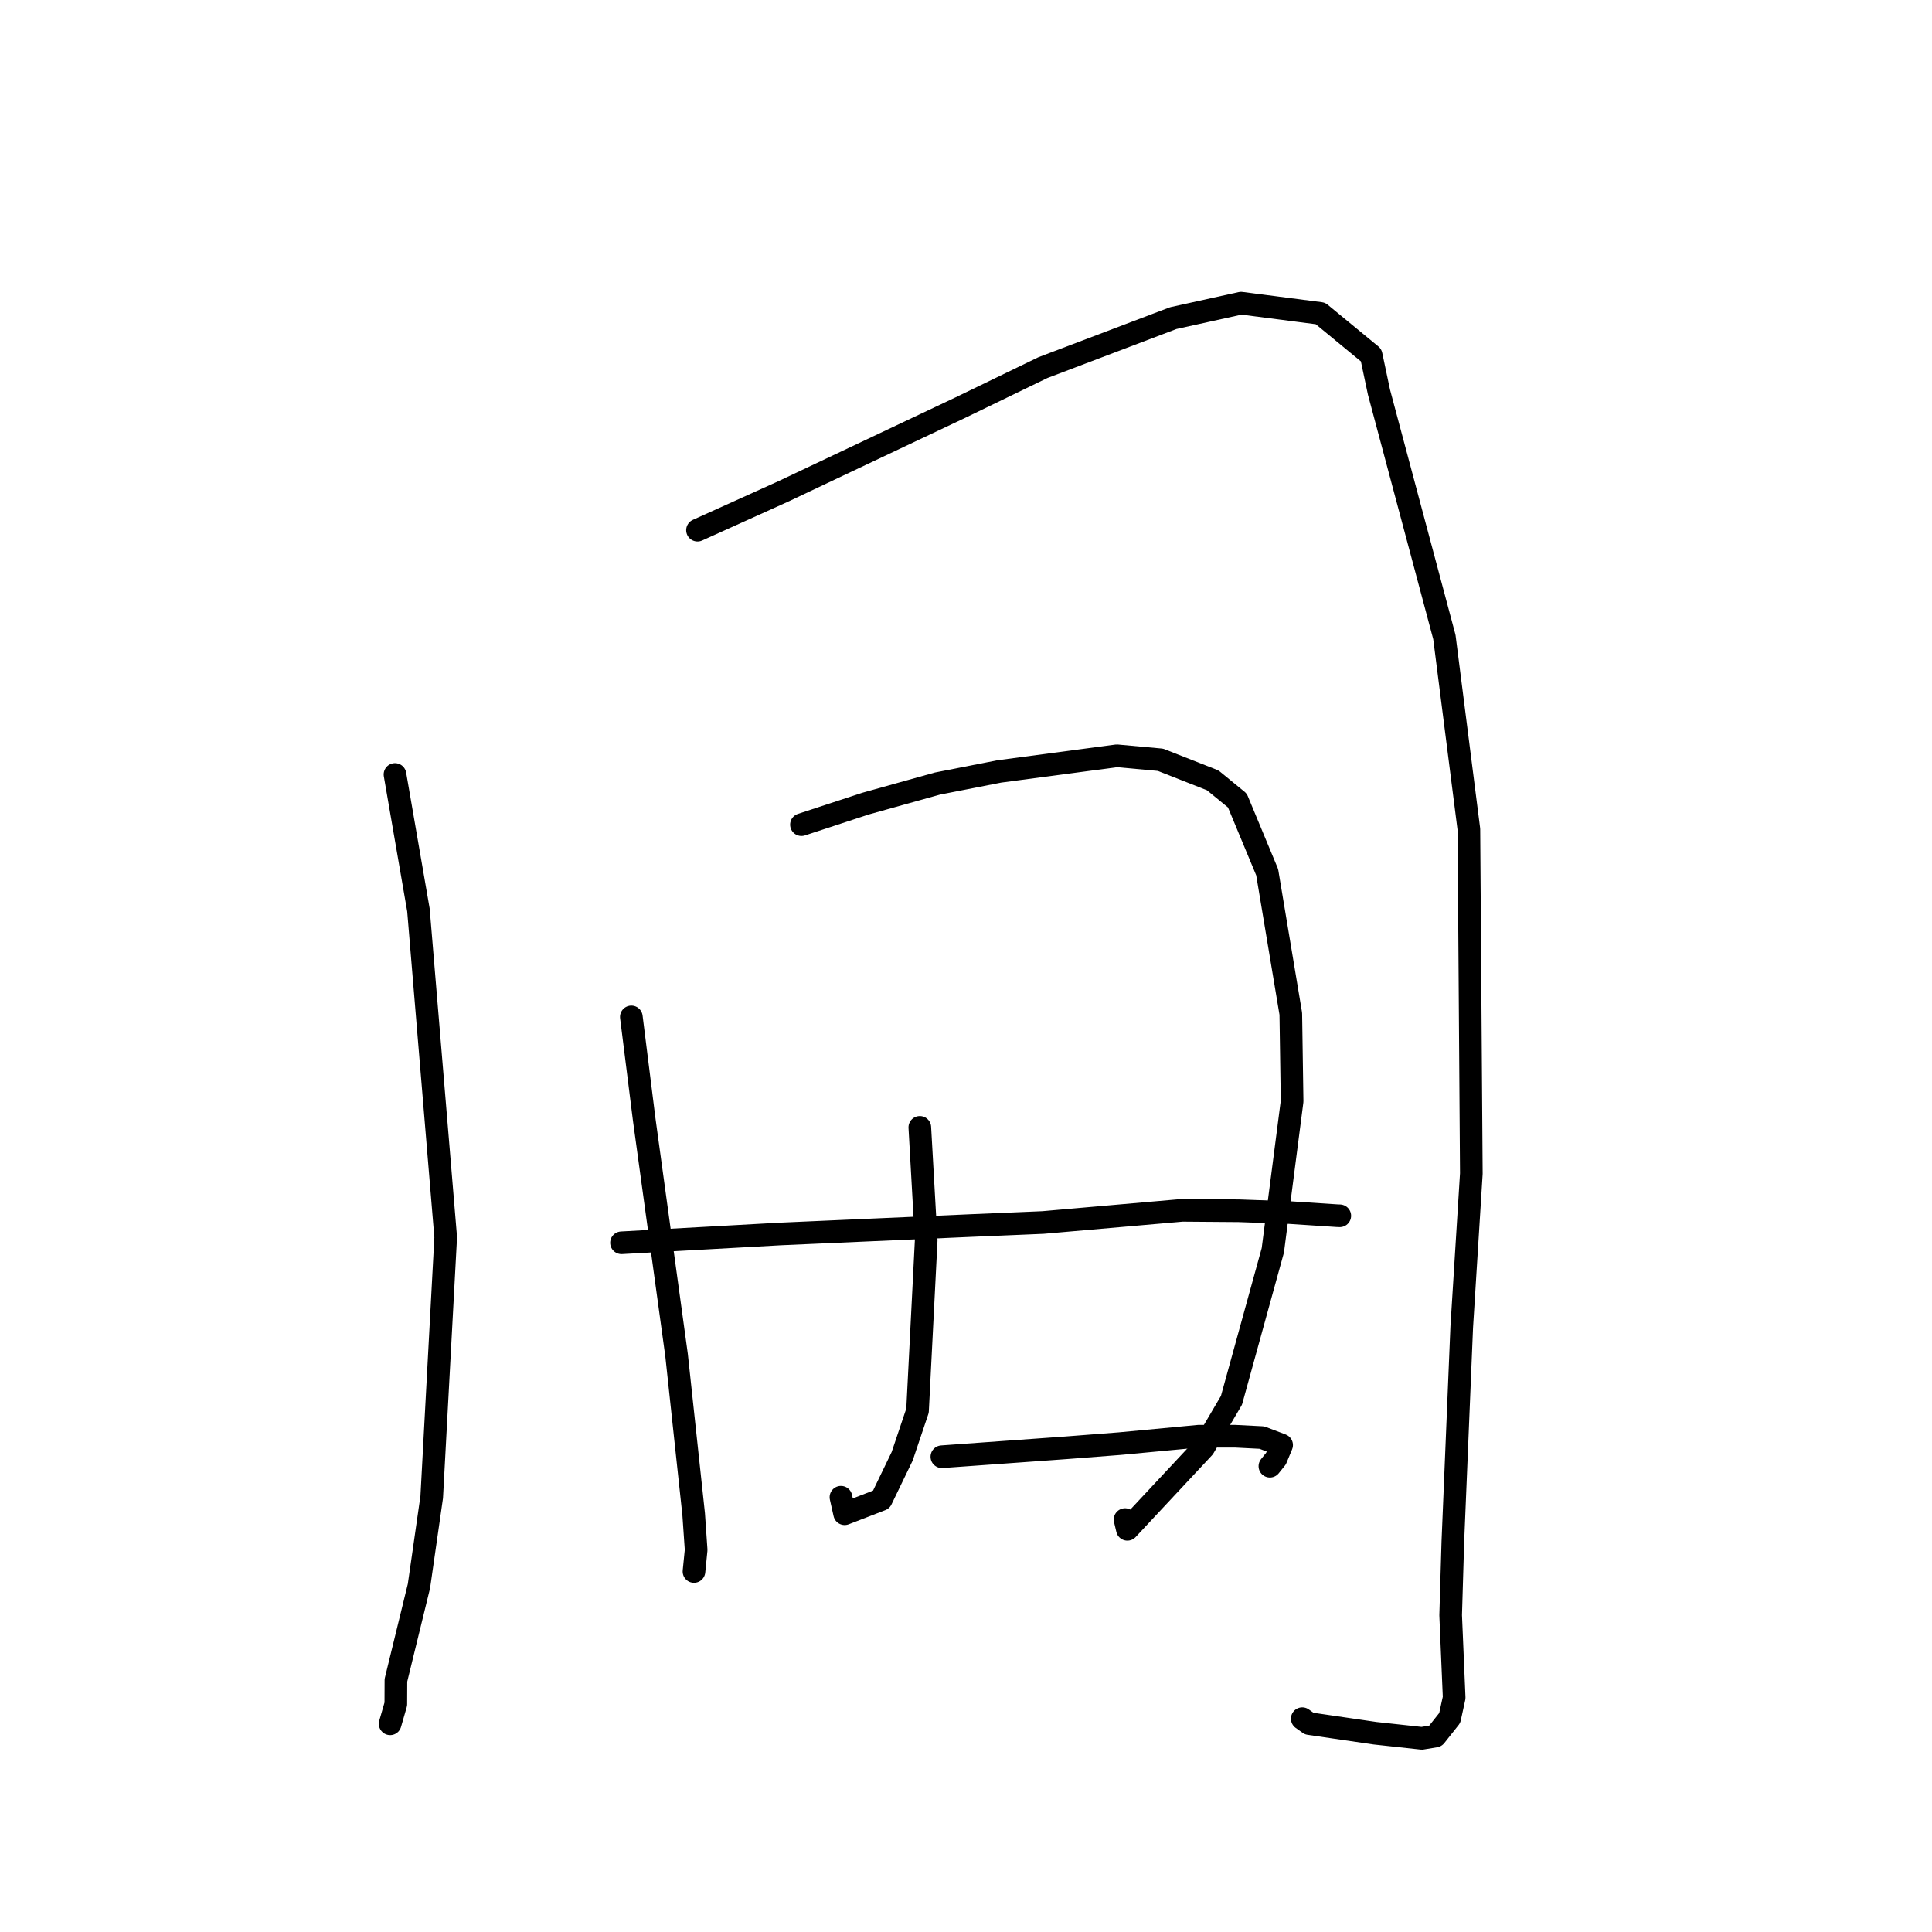 <?xml version="1.0" standalone="no"?>
    <svg width="256" height="256" xmlns="http://www.w3.org/2000/svg" version="1.1">
    <polyline stroke="black" stroke-width="3" stroke-linecap="round" fill="transparent" stroke-linejoin="round" points="52.338 102.622 55.446 120.582 59.059 163.946 57.206 198.37 55.513 210.161 52.462 222.64 52.449 225.802 51.76 228.191 51.697 228.411 " />
        <polyline stroke="black" stroke-width="3" stroke-linecap="round" fill="transparent" stroke-linejoin="round" points="92.423 70.25 103.799 65.11 127.297 53.991 138.19 48.711 155.465 42.153 164.445 40.172 174.966 41.531 181.685 47.061 182.718 51.946 191.388 84.409 194.635 109.894 194.96 155.501 193.687 175.866 192.509 204.311 192.22 214.025 192.684 224.953 192.095 227.645 190.199 230.037 188.405 230.335 182.205 229.662 173.48 228.387 172.556 227.733 " />
        <polyline stroke="black" stroke-width="3" stroke-linecap="round" fill="transparent" stroke-linejoin="round" points="83.657 134.747 85.361 148.338 89.648 179.554 91.914 200.63 92.242 205.371 91.979 208.002 91.957 208.227 " />
        <polyline stroke="black" stroke-width="3" stroke-linecap="round" fill="transparent" stroke-linejoin="round" points="106.197 109.272 114.698 106.482 124.215 103.826 132.419 102.218 147.994 100.148 153.771 100.676 160.694 103.4 163.955 106.069 167.907 115.572 171.038 134.332 171.211 145.926 168.656 165.678 163.176 185.55 159.502 191.804 149.384 202.641 149.077 201.351 " />
        <polyline stroke="black" stroke-width="3" stroke-linecap="round" fill="transparent" stroke-linejoin="round" points="121.881 149.381 122.725 164.364 121.578 186.92 119.545 192.96 116.774 198.699 111.921 200.576 111.43 198.39 " />
        <polyline stroke="black" stroke-width="3" stroke-linecap="round" fill="transparent" stroke-linejoin="round" points="82.354 164.675 103.364 163.508 128.792 162.385 138.202 161.987 156.651 160.373 164.191 160.432 170.889 160.672 177.152 161.084 177.472 161.096 177.521 161.098 177.525 161.098 177.527 161.098 177.529 161.098 " />
        <polyline stroke="black" stroke-width="3" stroke-linecap="round" fill="transparent" stroke-linejoin="round" points="124.803 193.024 141.245 191.841 148.364 191.29 158.857 190.304 163.654 190.307 167.206 190.487 169.822 191.478 169.077 193.274 168.268 194.278 " />
        </svg>